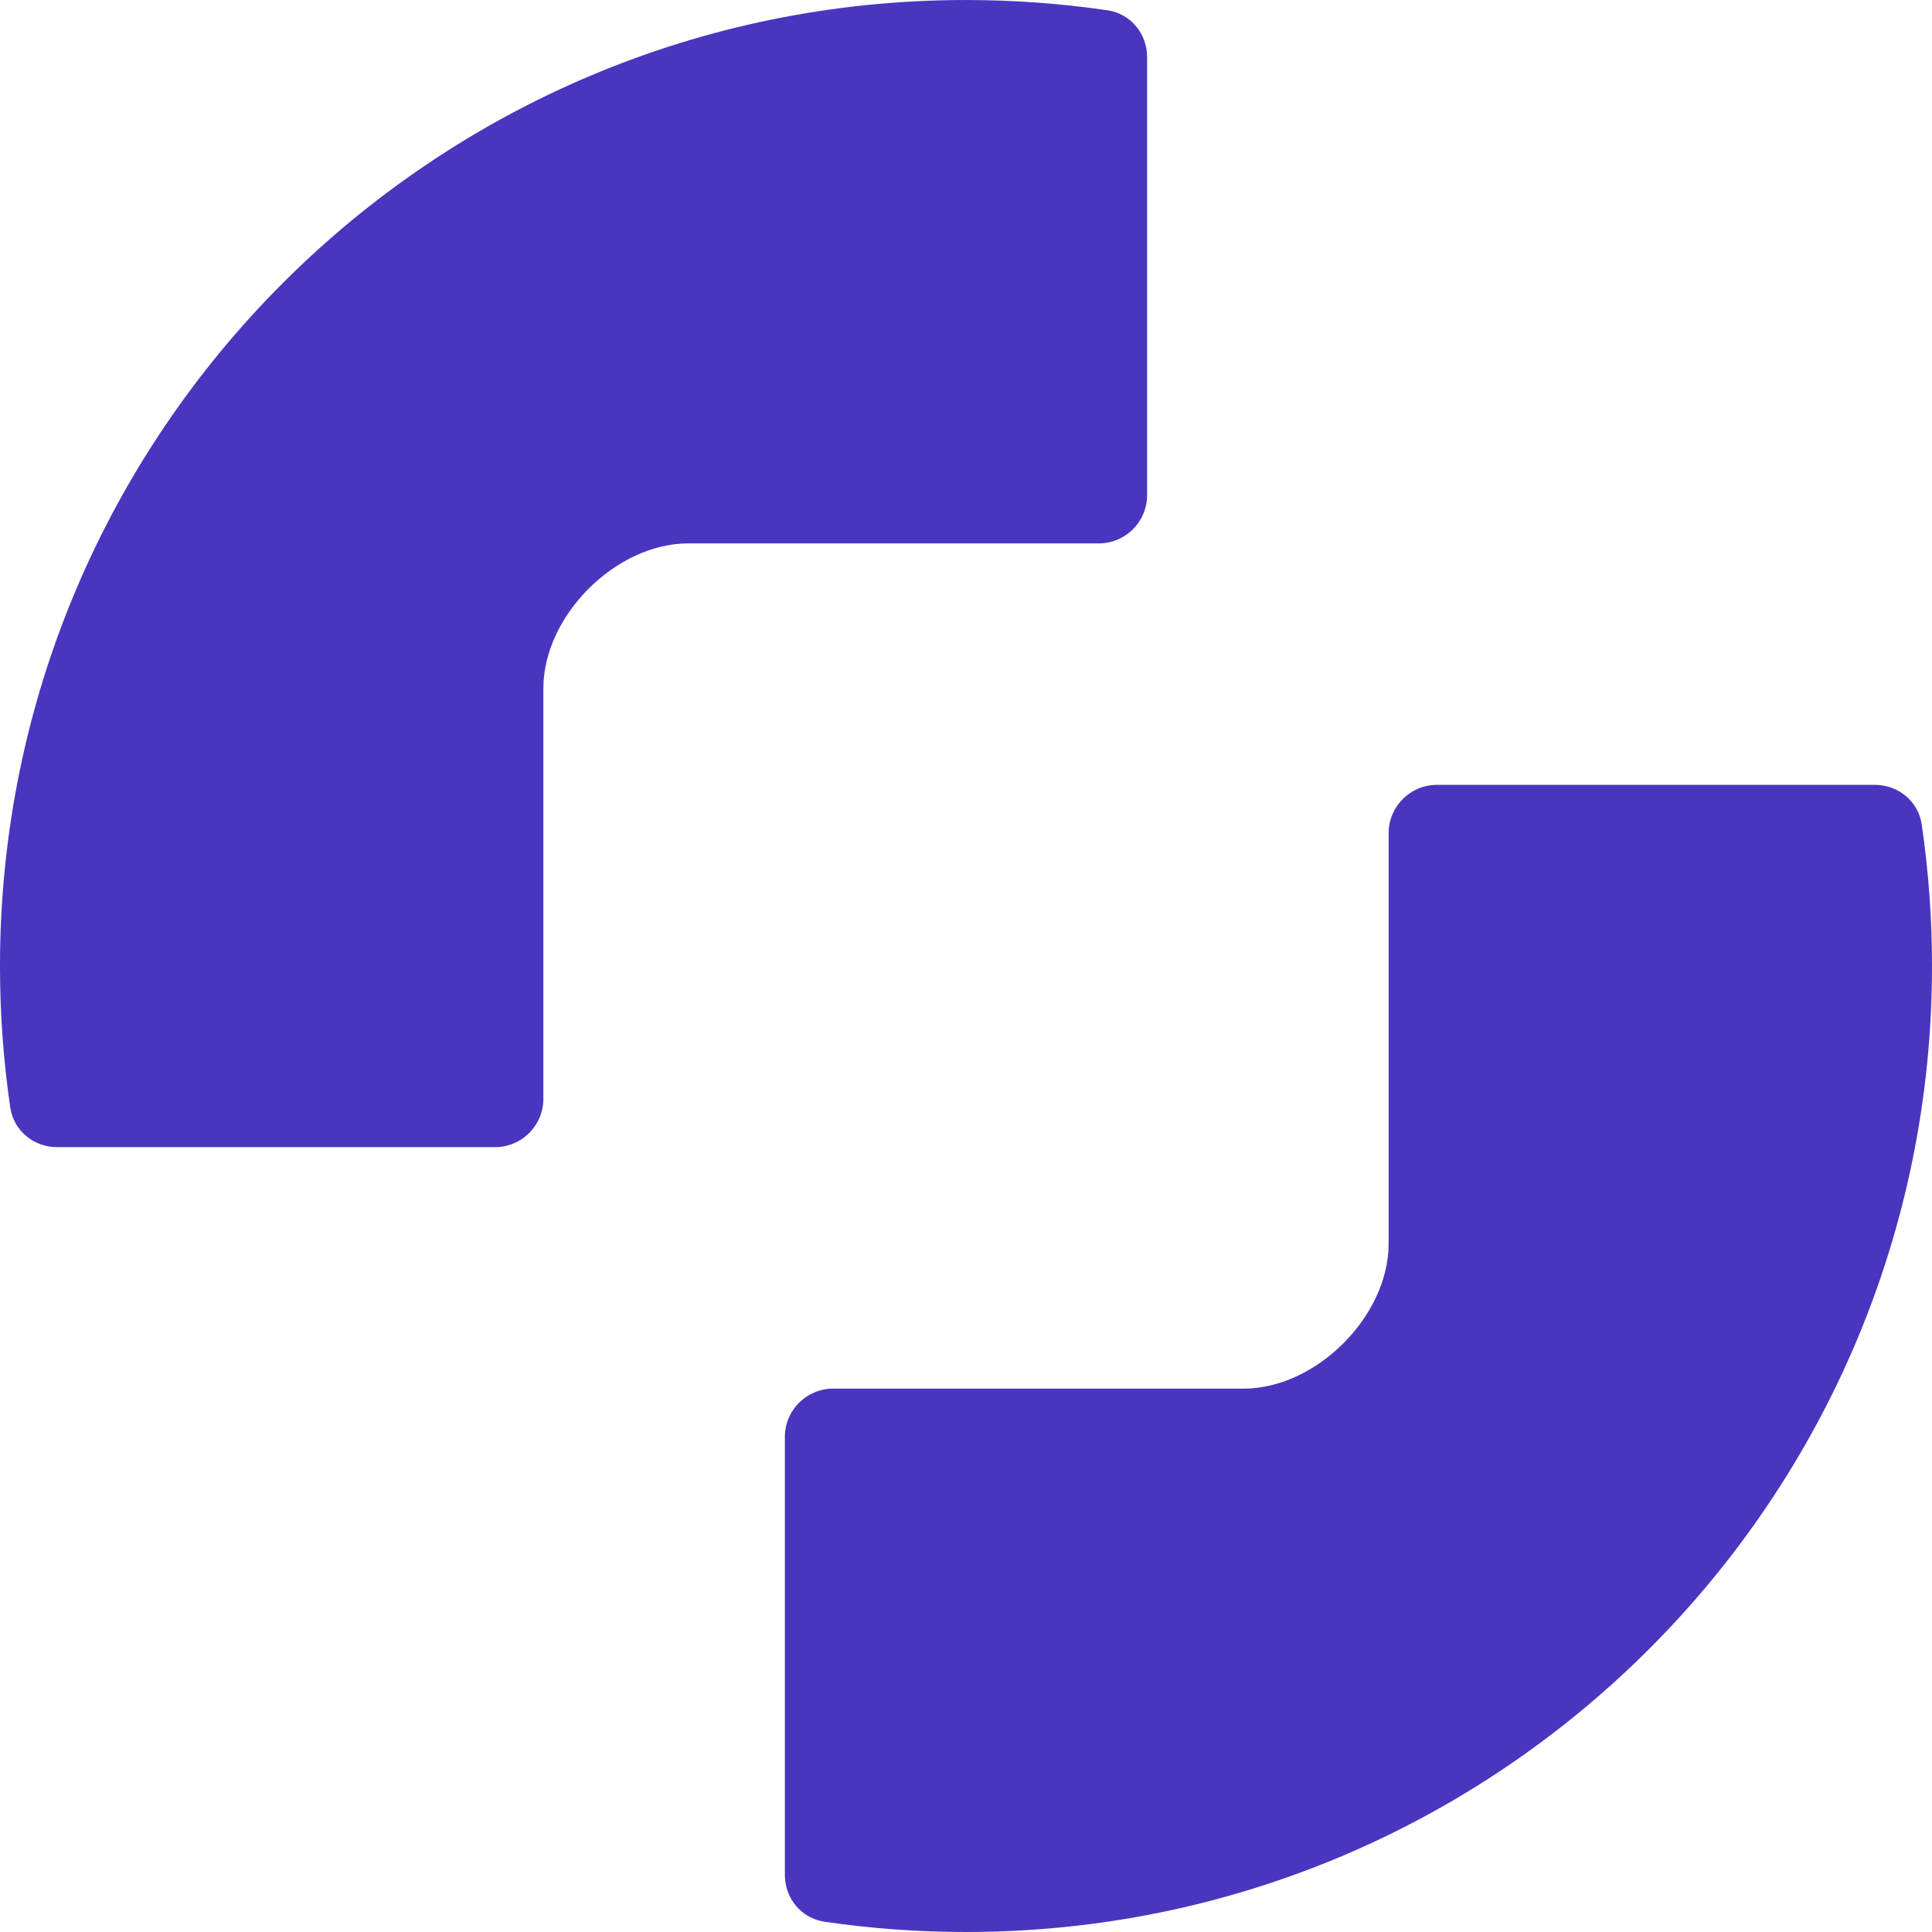 <svg fill="none" viewBox="0 0 160 160" xmlns="http://www.w3.org/2000/svg"><g fill="#4836bf"><path d="m65 155.283c0 1.922 1.365 3.583 3.266 3.863 3.83.562 7.748.854 11.734.854 44.183 0 80-35.817 80-80 0-3.986-.292-7.904-.854-11.734-.28-1.901-1.941-3.266-3.863-3.266h-36.283c-2.209 0-4 1.79-4 3.999v34.001c0 6-6 12-12 12-4.685 0-25.224 0-34.001 0-2.209 0-3.999 1.791-3.999 4z"/><path d="m.854 91.734c.279 1.901 1.94 3.266 3.862 3.266h36.283c2.209 0 4-1.79 4-3.999 0-8.776 0-29.316 0-34.001 0-6 6-12 12-12h34.001c2.209 0 3.999-1.791 3.999-4v-36.283c0-1.922-1.365-3.583-3.266-3.862-3.83-.563-7.748-.854-11.734-.854-44.183 0-80 35.817-80 80 0 3.986.292 7.904.854 11.734z"/></g></svg>
